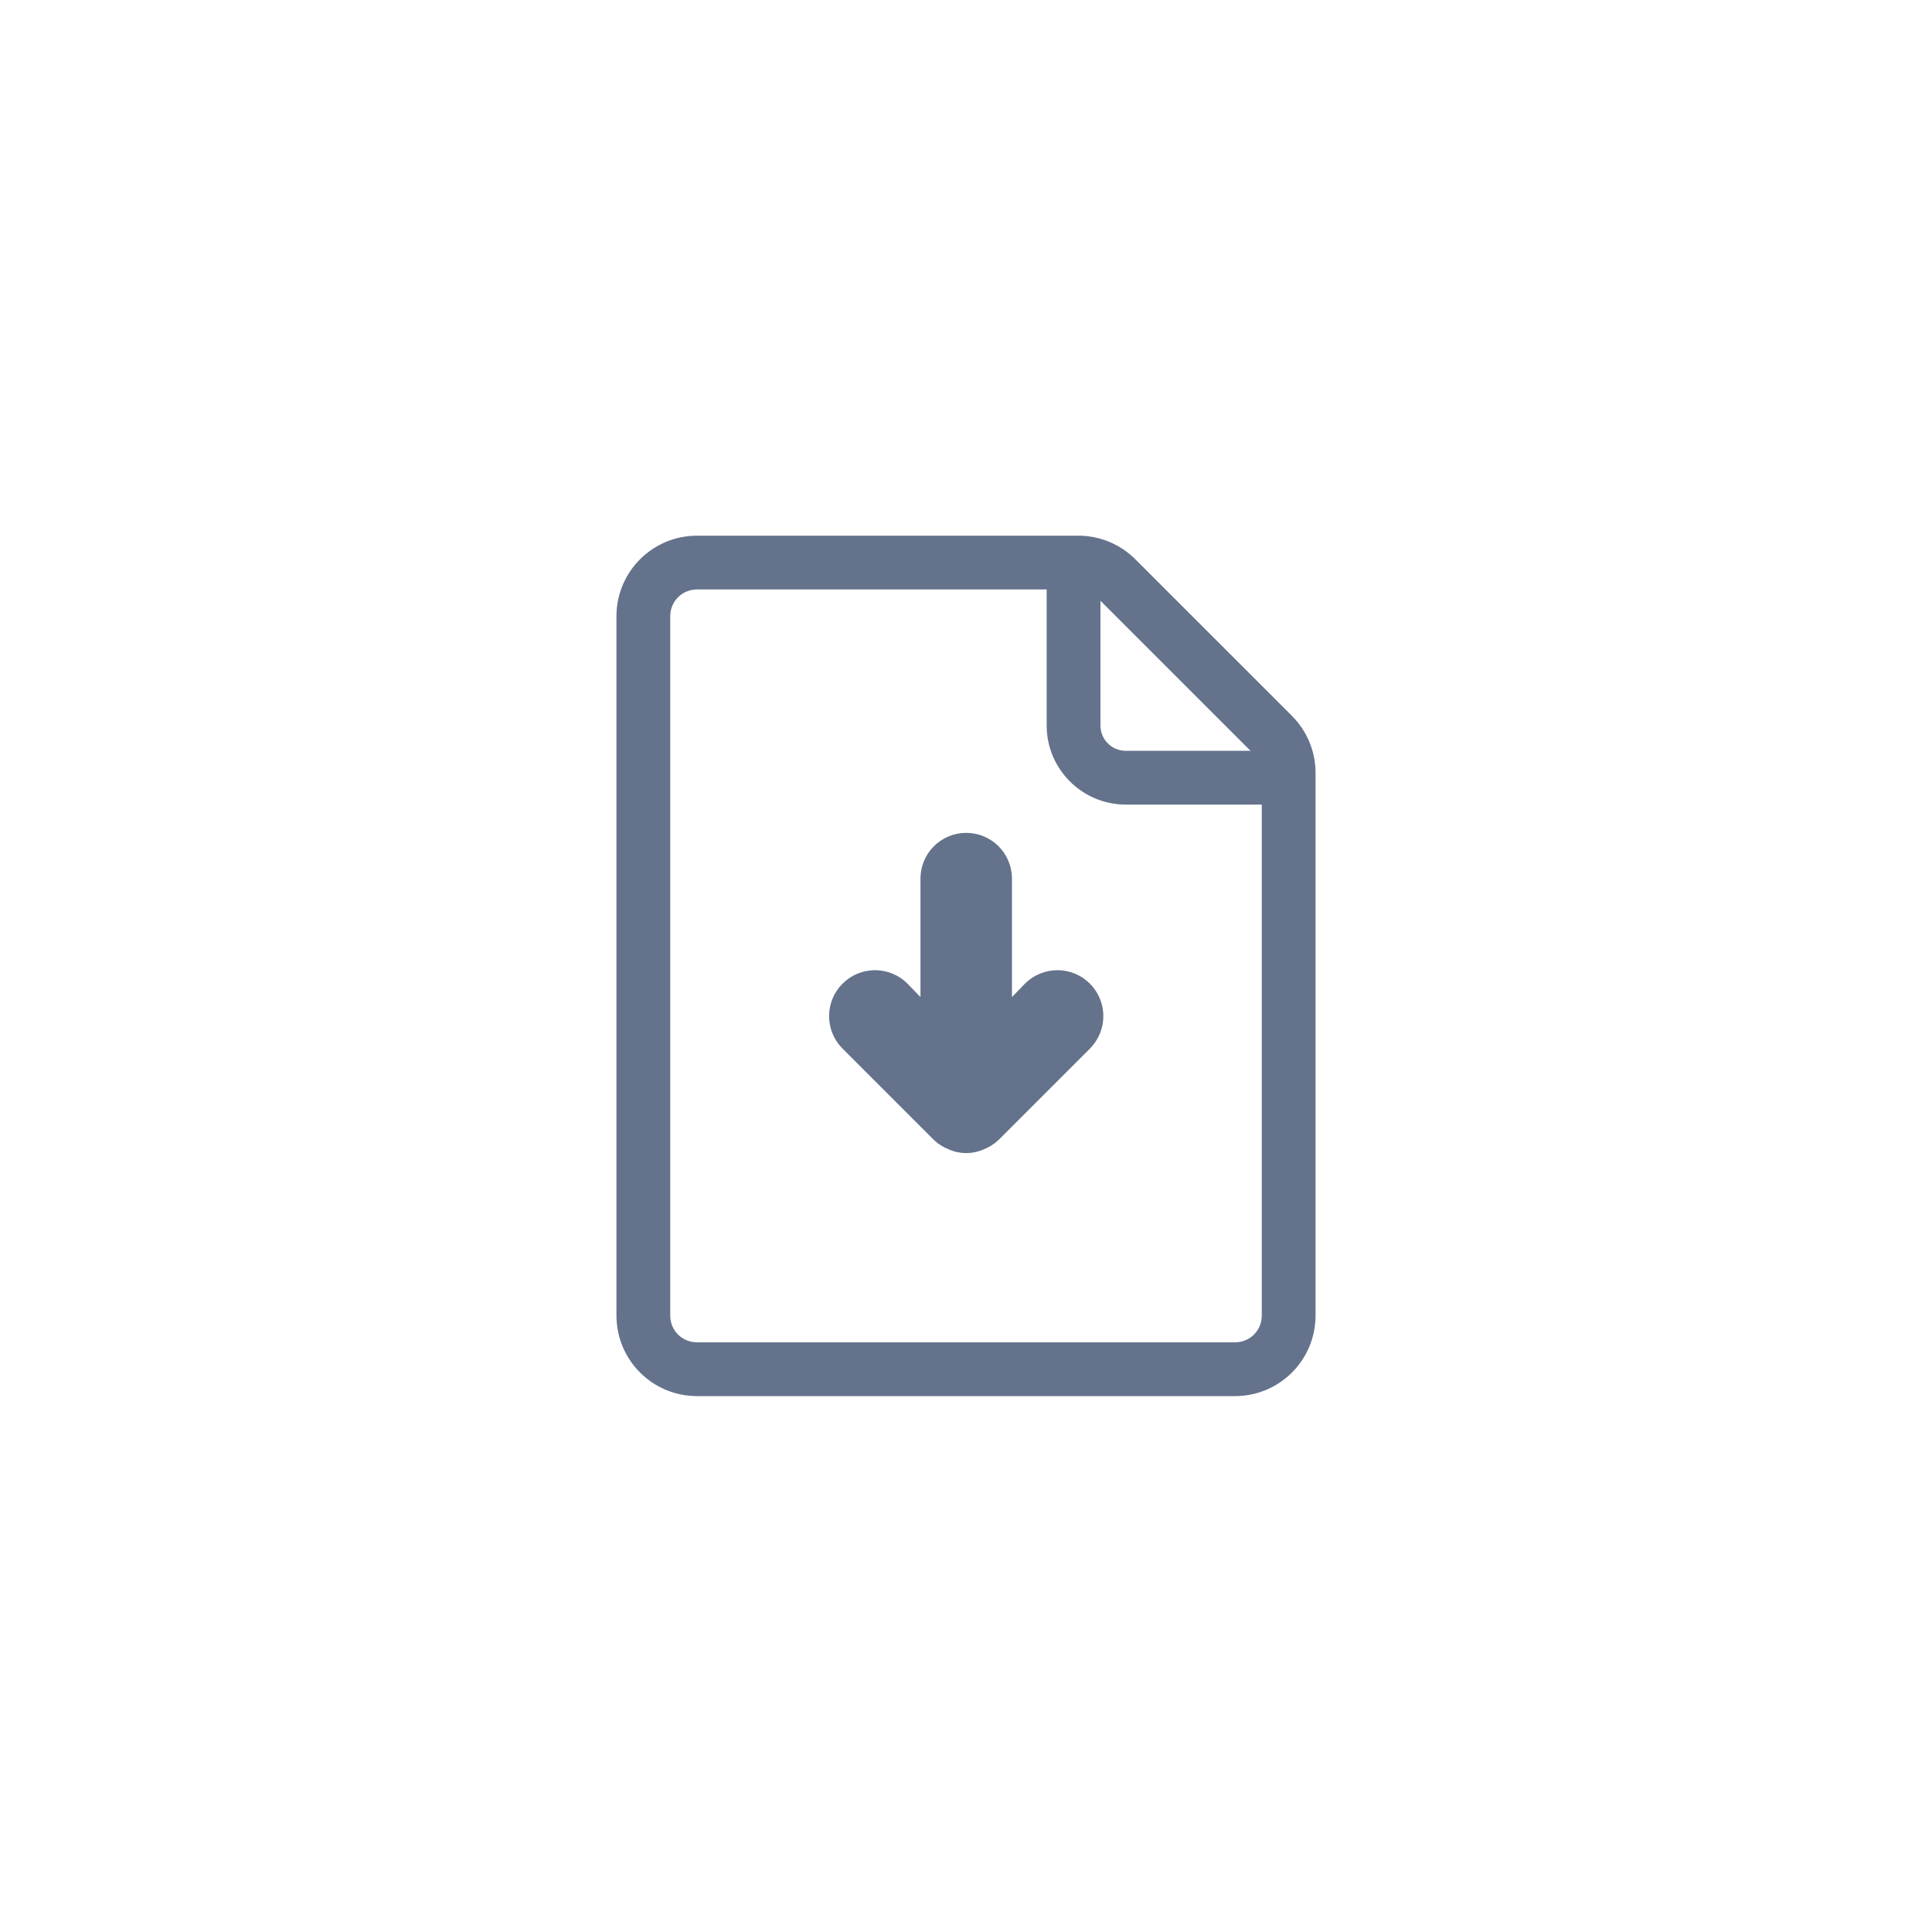 <svg width="3062" height="3062" viewBox="0 0 3062 3062" fill="none" xmlns="http://www.w3.org/2000/svg">
<path d="M1624.86 1558.52L1603.84 1580.26V1392.5C1603.84 1373.27 1596.2 1354.83 1582.6 1341.23C1569.01 1327.64 1550.57 1320 1531.34 1320C1512.11 1320 1493.67 1327.64 1480.07 1341.23C1466.48 1354.83 1458.84 1373.27 1458.84 1392.5V1580.26L1437.82 1558.5C1424.12 1545.05 1405.67 1537.55 1386.47 1537.63C1367.28 1537.72 1348.9 1545.38 1335.32 1558.96C1321.75 1572.53 1314.09 1590.91 1314 1610.11C1313.91 1629.3 1321.41 1647.75 1334.86 1661.45L1479.86 1806.45C1486.75 1813.06 1494.89 1818.23 1503.79 1821.66C1512.47 1825.5 1521.85 1827.48 1531.34 1827.48C1540.83 1827.48 1550.21 1825.5 1558.89 1821.66C1567.79 1818.23 1575.93 1813.06 1582.82 1806.45L1727.82 1661.45C1741.27 1647.75 1748.76 1629.3 1748.68 1610.11C1748.59 1590.91 1740.93 1572.53 1727.36 1558.96C1713.78 1545.38 1695.4 1537.72 1676.2 1537.63C1657.01 1537.55 1638.56 1545.05 1624.86 1558.5V1558.52Z" fill="#64728C"/>
<path d="M1957.15 2212.69H1104.85C1034.1 2212.69 977 2155.59 977 2084.85V976.846C977 906.105 1034.1 849 1104.85 849H1709.13C1743.22 849 1775.61 862.637 1799.48 886.502L2047.5 1134.52C2071.36 1158.39 2085 1190.78 2085 1224.87V2084.85C2085 2155.59 2027.9 2212.69 1957.15 2212.69ZM1104.85 934.231C1080.98 934.231 1062.23 952.982 1062.23 976.846V2084.85C1062.23 2108.71 1080.98 2127.46 1104.85 2127.46H1957.15C1981.02 2127.46 1999.77 2108.71 1999.77 2084.85V1224.87C1999.84 1219.28 1998.74 1213.74 1996.53 1208.6C1994.33 1203.46 1991.08 1198.84 1986.98 1195.04L1738.96 947.015C1731.09 938.986 1720.37 934.391 1709.13 934.231H1104.85Z" fill="#64728C"/>
<path d="M2032.16 1275.16H1784.14C1715.1 1275.16 1658.85 1218.91 1658.85 1149.88V901.854C1658.85 877.989 1677.6 859.238 1701.46 859.238C1725.33 859.238 1744.08 877.989 1744.08 901.854V1149.88C1744.08 1172.04 1761.98 1189.93 1784.14 1189.93H2032.16C2056.02 1189.93 2074.77 1208.68 2074.77 1232.55C2074.77 1256.41 2056.02 1275.16 2032.16 1275.16Z" fill="#64728C"/>
</svg>
